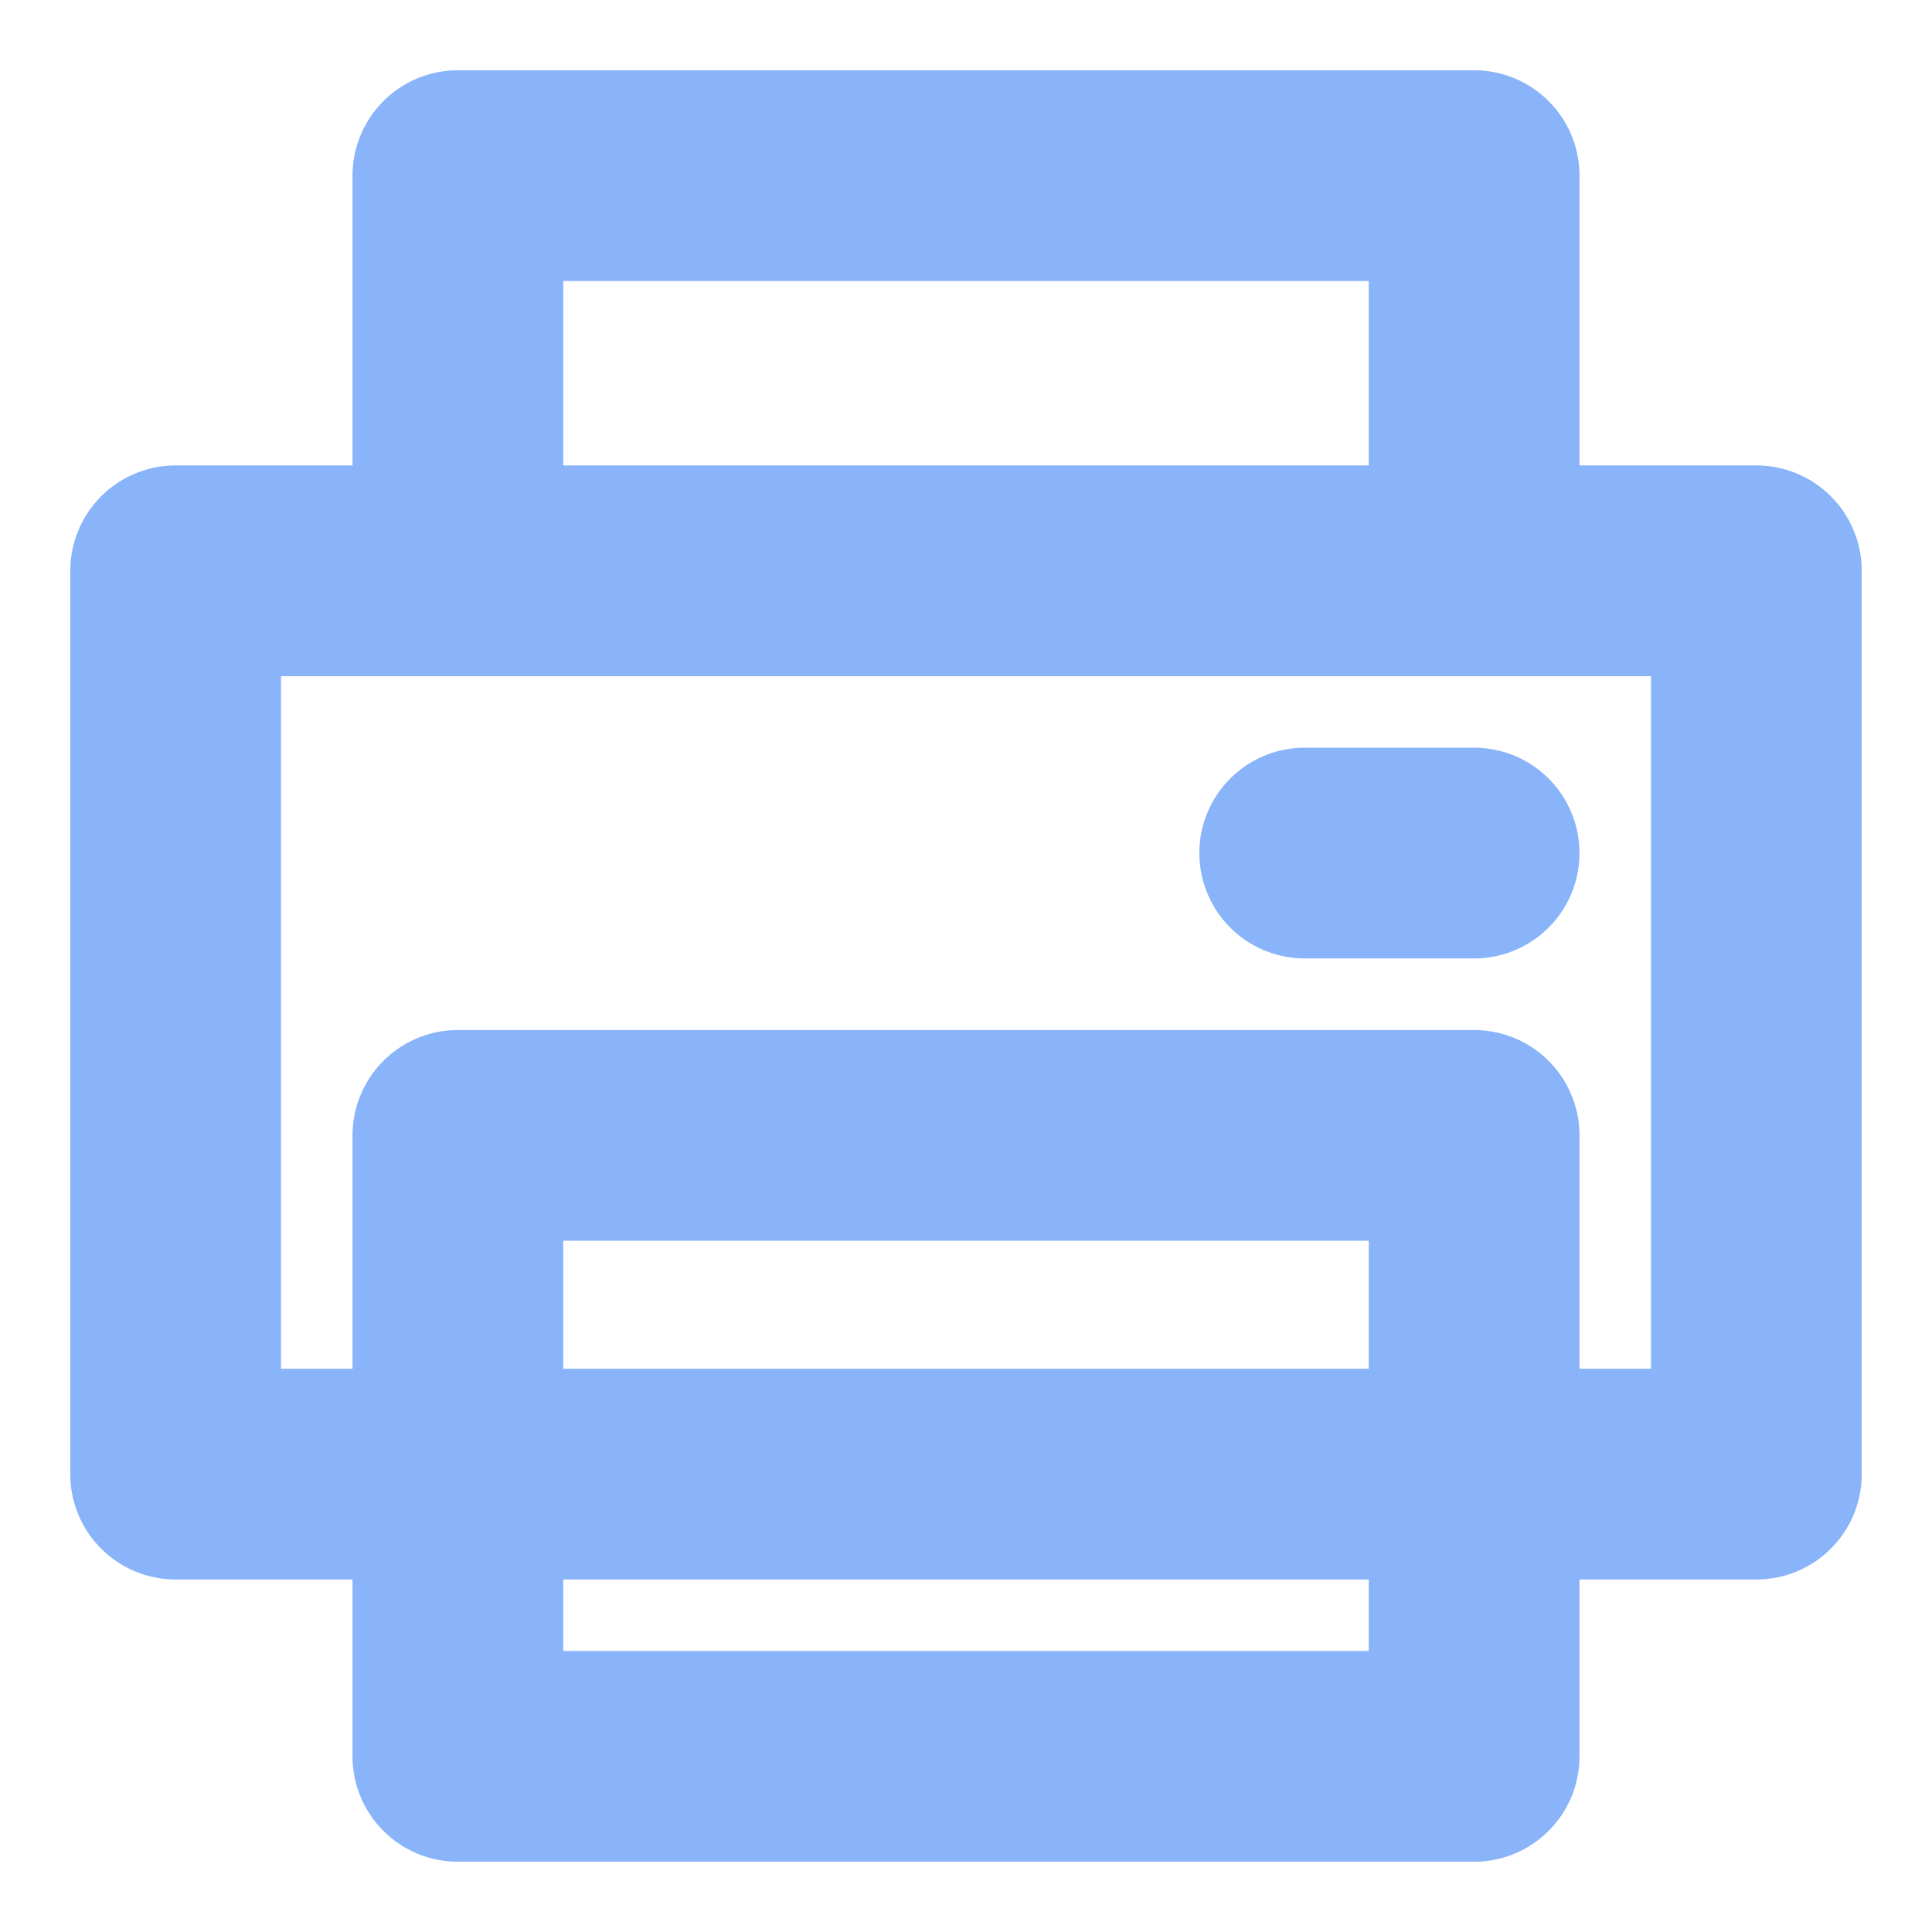 <svg width="22" height="22" viewBox="0 0 22 22" fill="none" xmlns="http://www.w3.org/2000/svg">
<g clip-path="url(#clip0_451_3151)">
<path d="M14.857 9.714H16.786M5.214 16.786H2V6.5H20V16.786H16.786H5.214ZM5.214 12.929V20H16.786V12.929H5.214ZM16.786 6.5V2H5.214V6.5H16.786Z" stroke="url(#paint0_linear_451_3151)" stroke-width="2.4" stroke-linecap="round" stroke-linejoin="round"/>
</g>
<defs>
<linearGradient id="paint0_linear_451_3151" x1="11" y1="20" x2="11" y2="2" gradientUnits="userSpaceOnUse">
<stop stop-color="#89b4fa"/>
<stop offset="1" stop-color="#89b4fa"/>
</linearGradient>
<clipPath id="clip0_451_3151">
<rect width="22" height="22" fill="white"/>
</clipPath>
</defs>
</svg>
